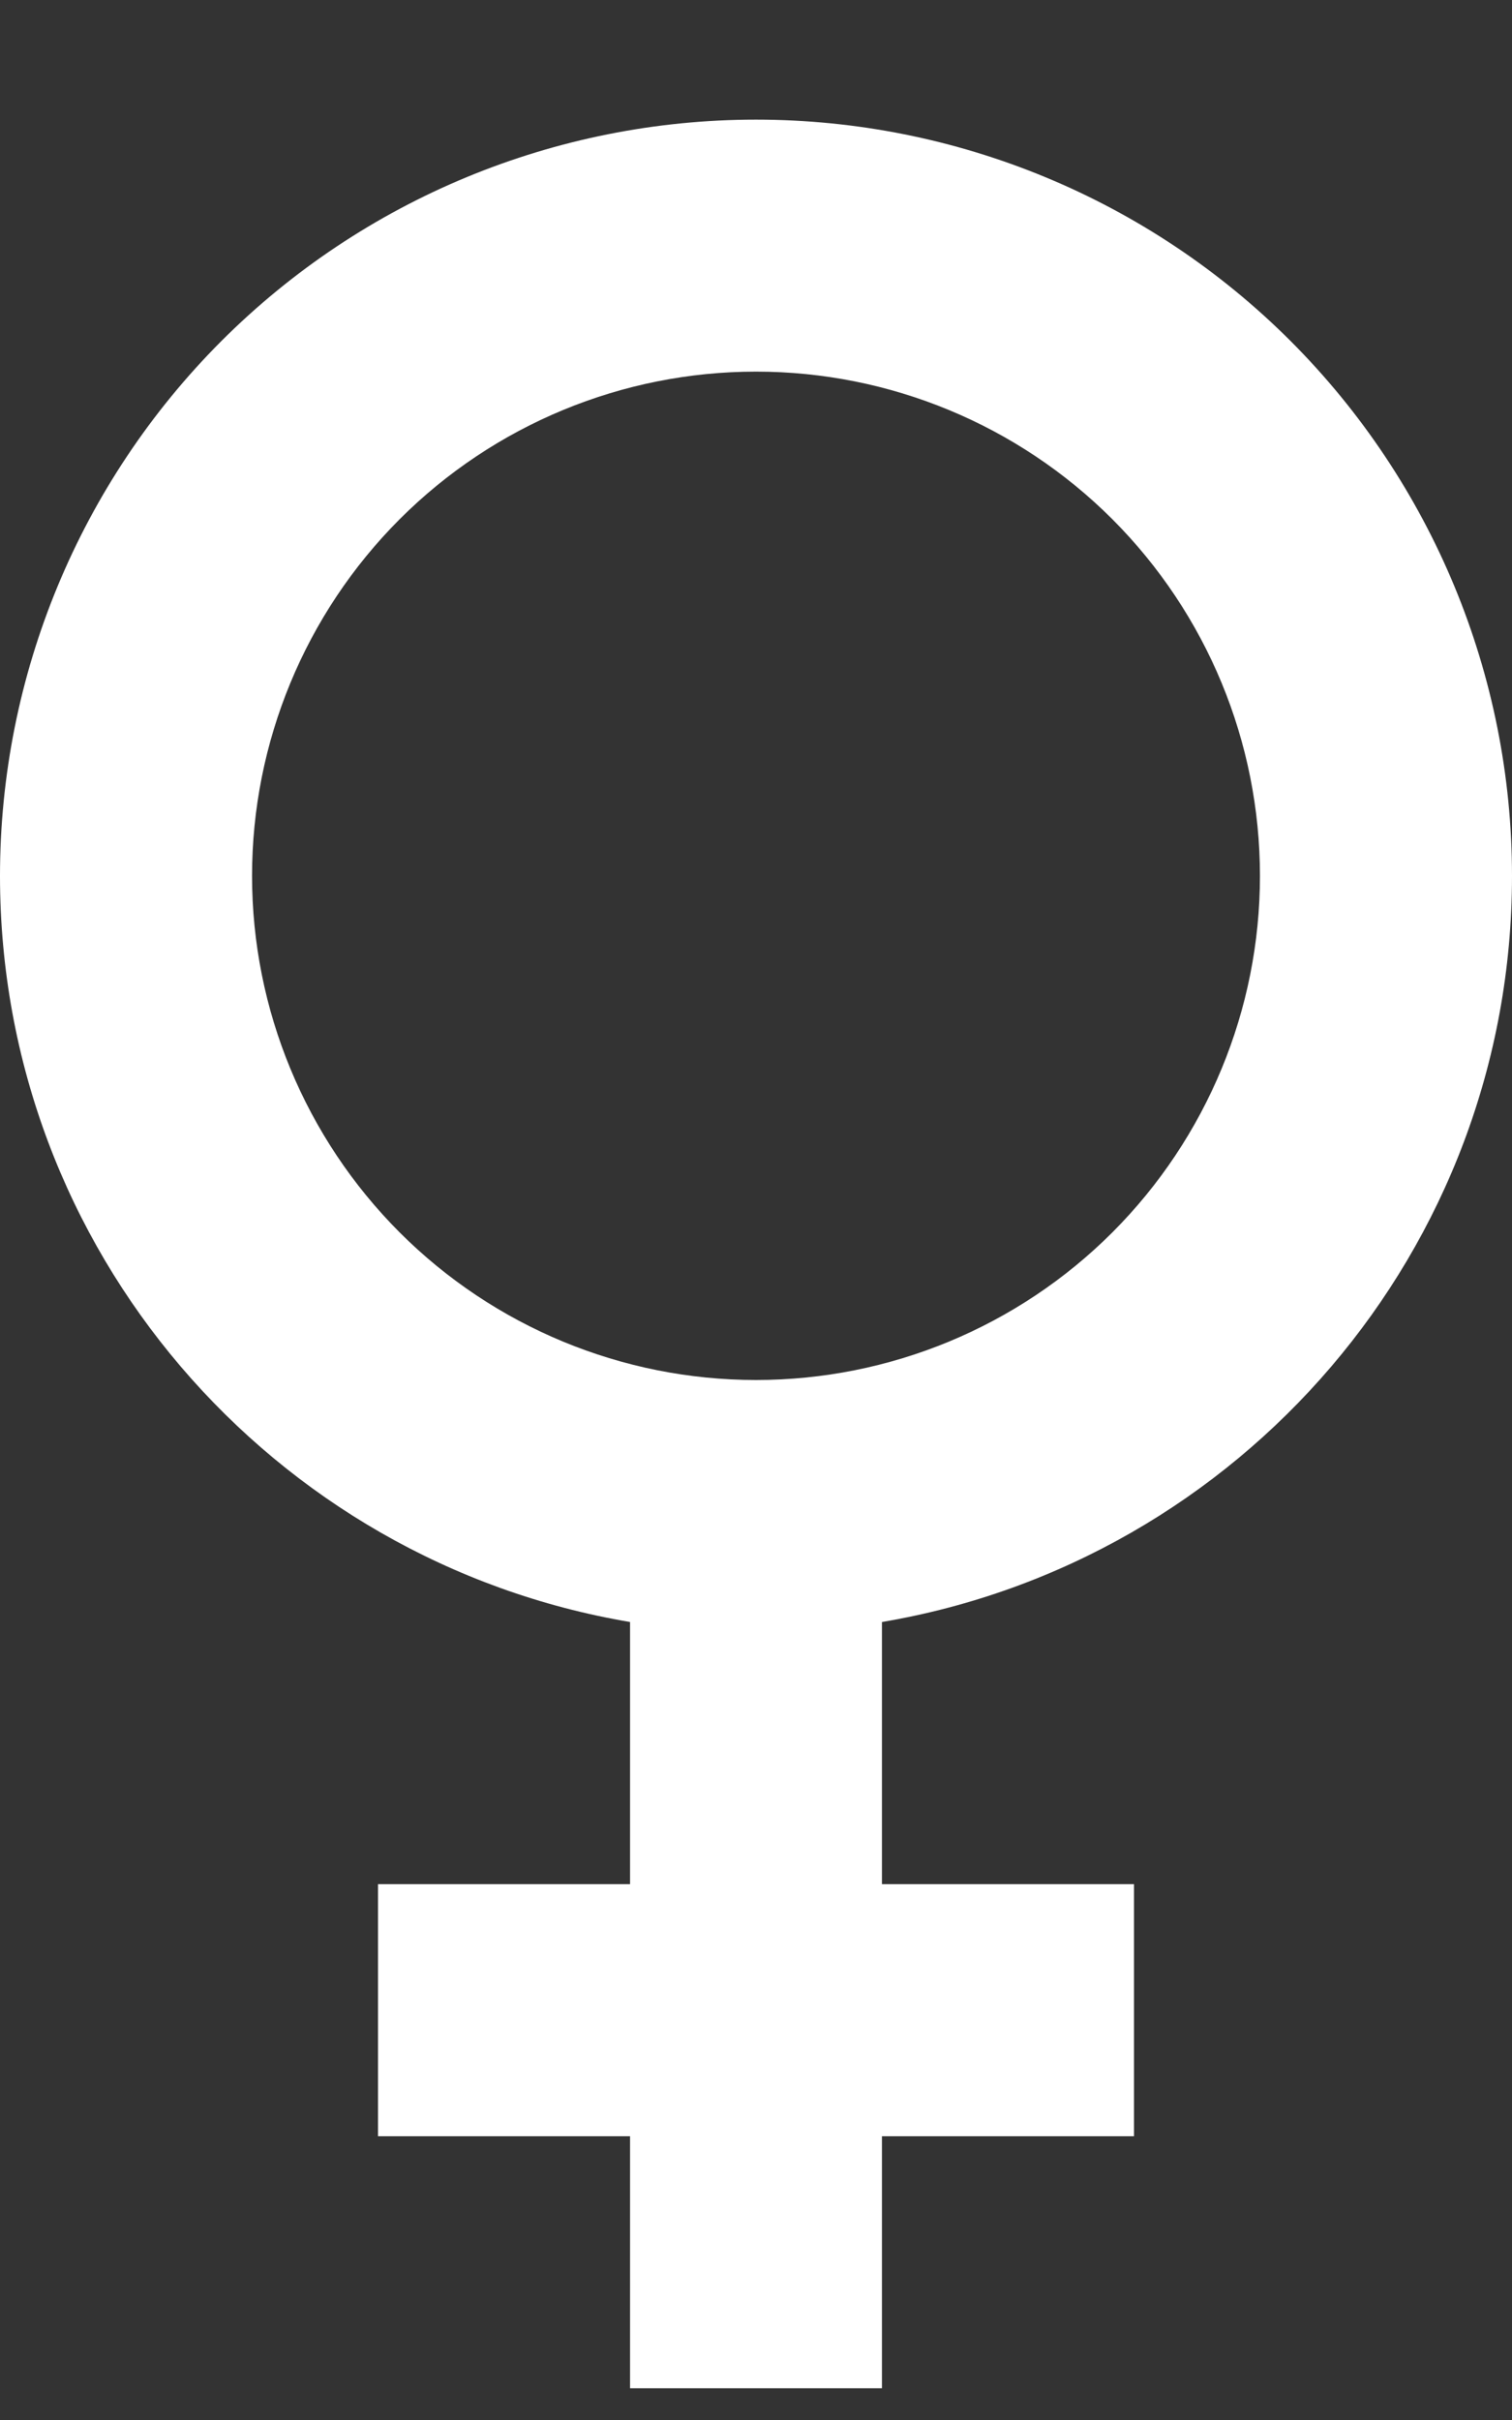 <svg viewBox="0 0 10 16" fill="none" xmlns="http://www.w3.org/2000/svg">
<rect x="0" y="0" width="10" height="16" fill="#333333" stroke="none"/>
<path d="M5 0.791C6.326 0.791 7.598 1.317 8.536 2.255C9.473 3.193 10 4.464 10 5.791C10 8.266 8.2 10.324 5.833 10.724V12.457H7.5V14.124H5.833V15.79H4.167V14.124H2.5V12.457H4.167V10.724C1.8 10.324 0 8.266 0 5.791C0 4.464 0.527 3.193 1.464 2.255C2.402 1.317 3.674 0.791 5 0.791M5 2.457C4.116 2.457 3.268 2.808 2.643 3.433C2.018 4.059 1.667 4.906 1.667 5.791C1.667 6.675 2.018 7.522 2.643 8.148C3.268 8.773 4.116 9.124 5 9.124C5.884 9.124 6.732 8.773 7.357 8.148C7.982 7.522 8.333 6.675 8.333 5.791C8.333 4.906 7.982 4.059 7.357 3.433C6.732 2.808 5.884 2.457 5 2.457Z" fill="white"/>
</svg>